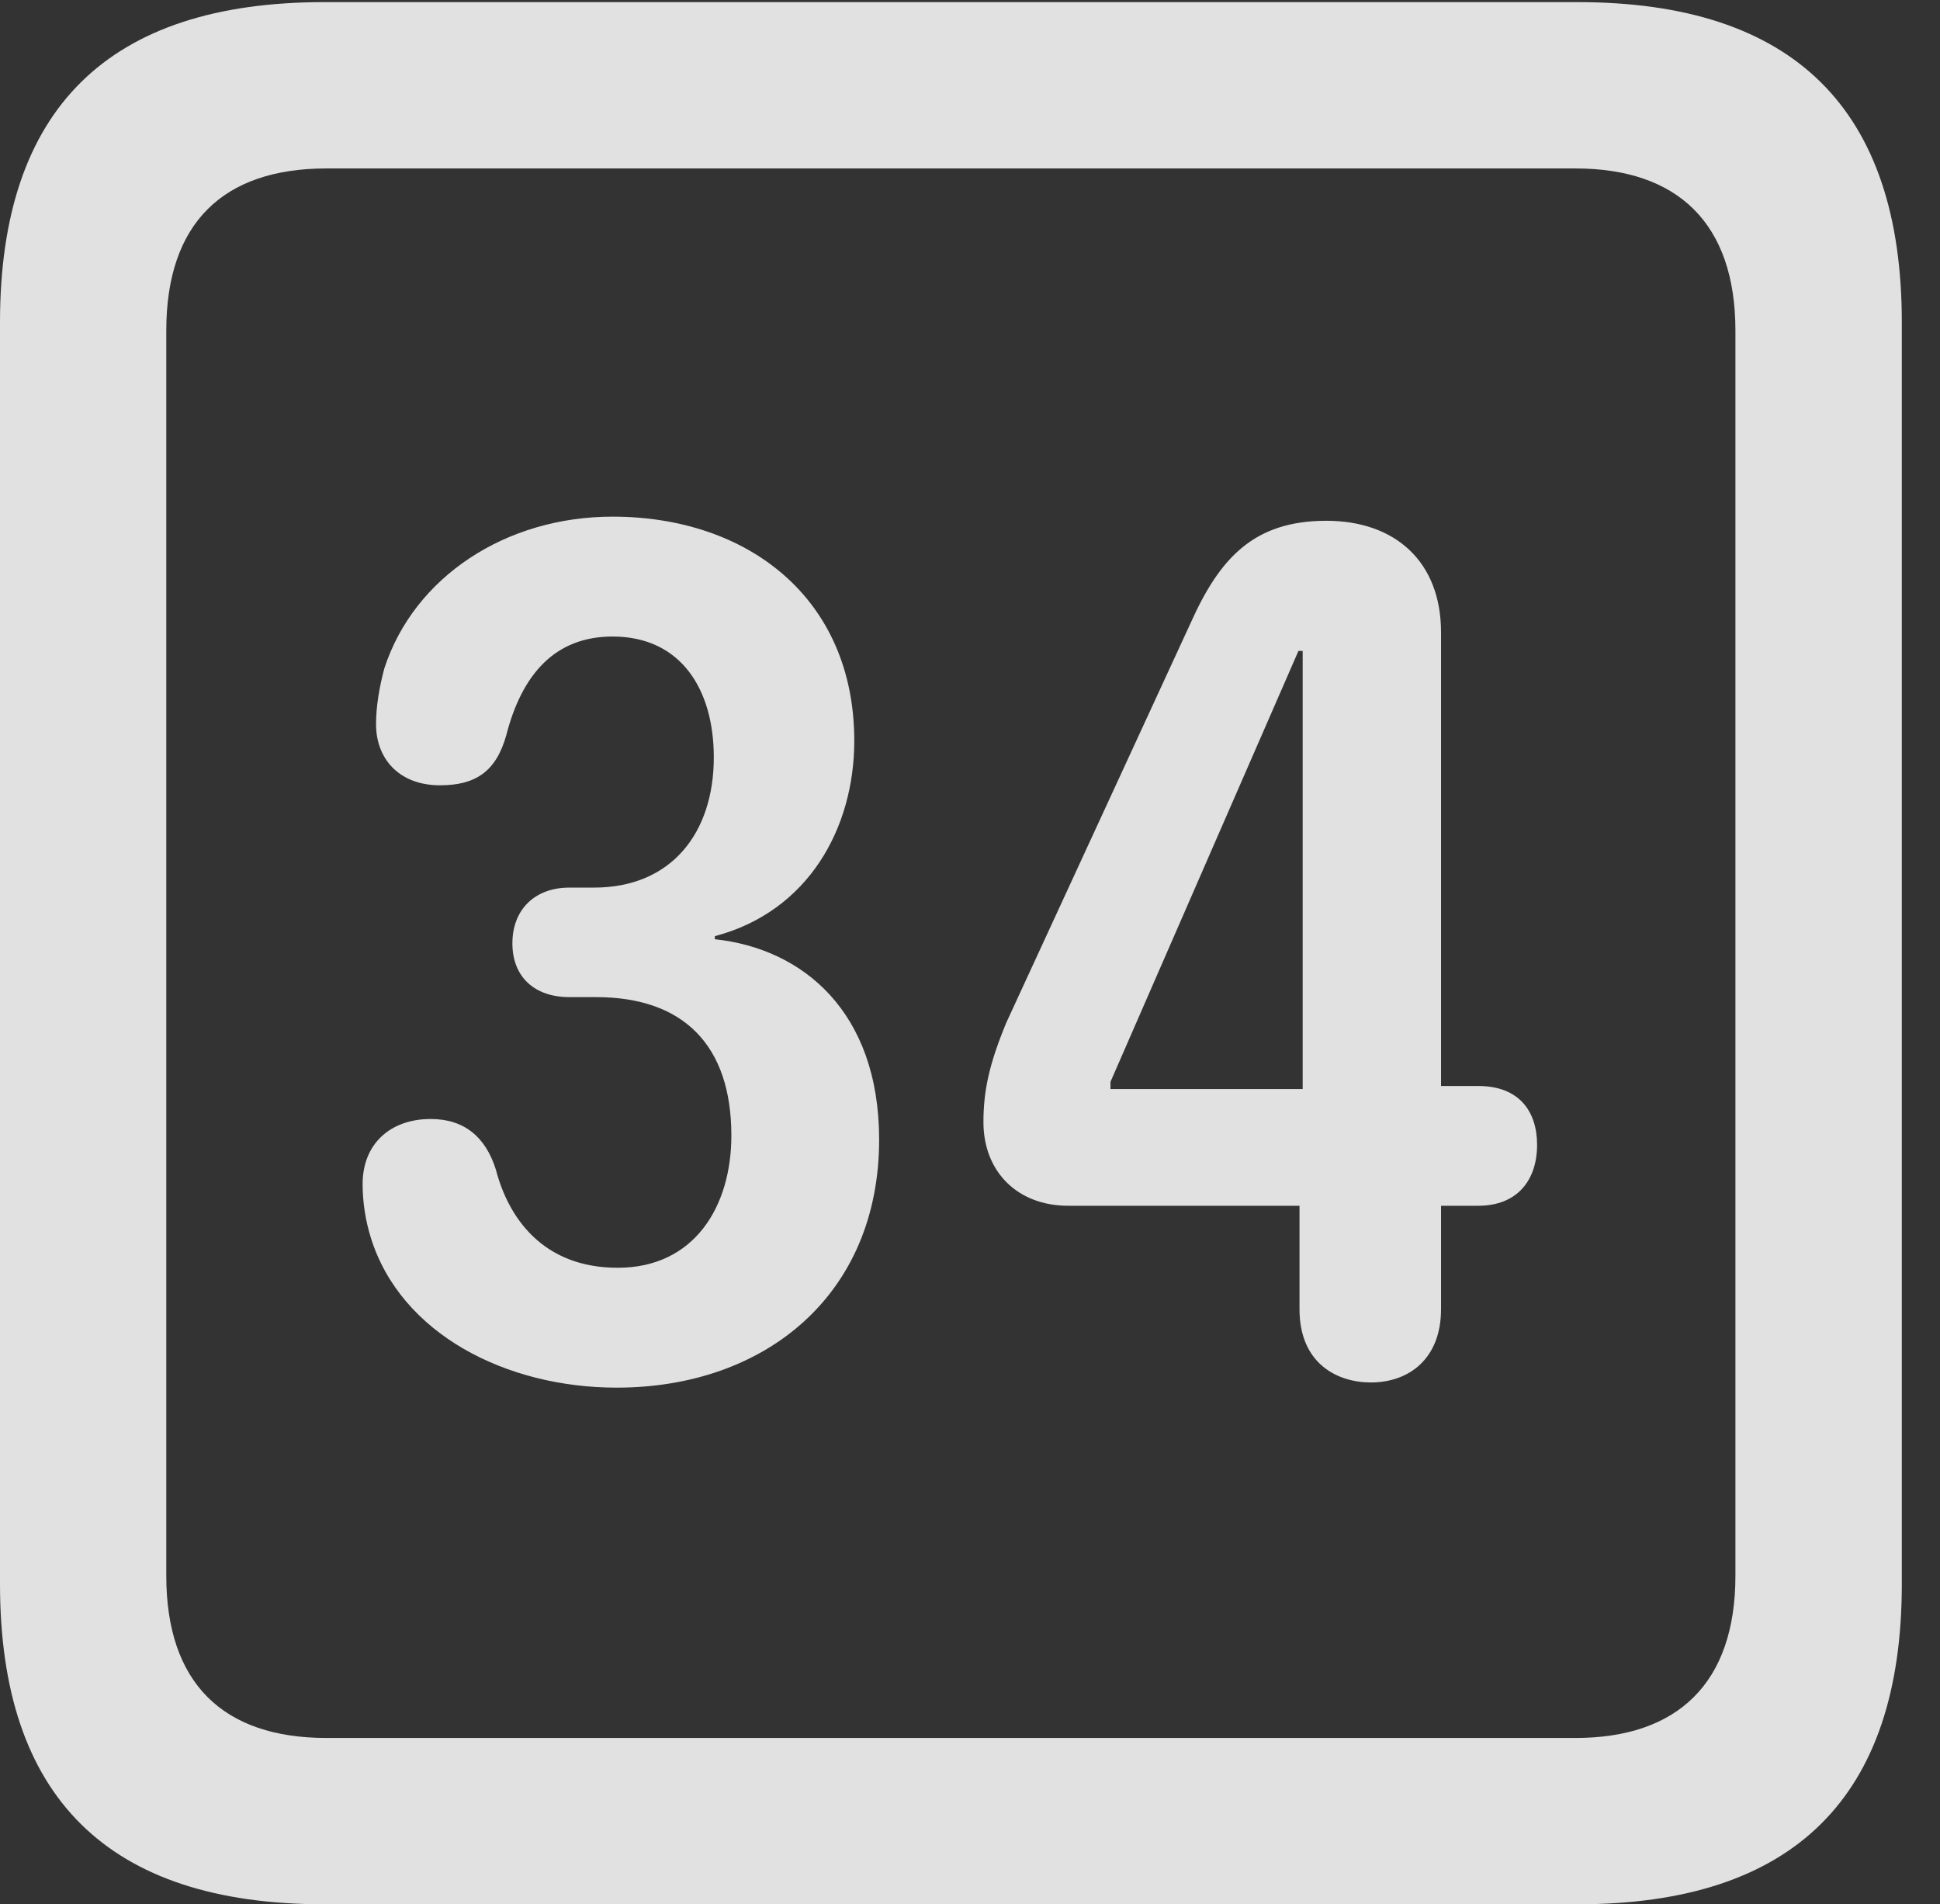 <?xml version="1.0" encoding="UTF-8"?>
<!--Generator: Apple Native CoreSVG 232.5-->
<!DOCTYPE svg
PUBLIC "-//W3C//DTD SVG 1.1//EN"
       "http://www.w3.org/Graphics/SVG/1.1/DTD/svg11.dtd">
<svg version="1.1" xmlns="http://www.w3.org/2000/svg" xmlns:xlink="http://www.w3.org/1999/xlink" width="18.34" height="17.998">
 <rect width="100%" height="100%" fill="#333333" stroke="none"/>
 <g>
  <rect height="17.998" opacity="0" width="18.34" x="0" y="0"/>
  <path d="M3.066 17.998L14.912 17.998C16.963 17.998 17.979 16.982 17.979 14.971L17.979 3.047C17.979 1.035 16.963 0.02 14.912 0.02L3.066 0.02C1.025 0.02 0 1.025 0 3.047L0 14.971C0 16.992 1.025 17.998 3.066 17.998ZM3.086 16.426C2.109 16.426 1.572 15.908 1.572 14.893L1.572 3.125C1.572 2.109 2.109 1.592 3.086 1.592L14.893 1.592C15.859 1.592 16.406 2.109 16.406 3.125L16.406 14.893C16.406 15.908 15.859 16.426 14.893 16.426Z" fill="#ffffff" fill-opacity="0.85"/>
  <path d="M5.83 13.115C7.236 13.115 8.311 12.236 8.311 10.771C8.311 9.561 7.588 8.965 6.758 8.877L6.758 8.848C7.646 8.613 8.076 7.822 8.076 7.002C8.076 5.654 7.07 4.883 5.791 4.883C4.785 4.883 3.916 5.449 3.633 6.318C3.584 6.504 3.555 6.68 3.555 6.846C3.555 7.168 3.77 7.422 4.16 7.422C4.492 7.422 4.688 7.295 4.785 6.953C4.932 6.377 5.244 6.016 5.791 6.016C6.436 6.016 6.748 6.514 6.748 7.158C6.748 7.871 6.348 8.389 5.615 8.389L5.381 8.389C5.059 8.389 4.844 8.594 4.844 8.916C4.844 9.238 5.059 9.424 5.381 9.424L5.635 9.424C6.465 9.424 6.914 9.883 6.914 10.732C6.914 11.406 6.562 11.982 5.84 11.982C5.127 11.982 4.805 11.504 4.688 11.055C4.59 10.742 4.385 10.576 4.072 10.576C3.691 10.576 3.428 10.81 3.428 11.191C3.428 11.367 3.457 11.543 3.506 11.699C3.789 12.607 4.785 13.115 5.83 13.115ZM12.959 13.066C13.32 13.066 13.623 12.842 13.623 12.373L13.623 11.396L13.975 11.396C14.346 11.396 14.531 11.152 14.531 10.82C14.531 10.508 14.365 10.264 13.975 10.264L13.623 10.264L13.623 5.977C13.623 5.303 13.184 4.922 12.539 4.922C11.855 4.922 11.533 5.273 11.26 5.879L9.512 9.668C9.355 10.049 9.297 10.303 9.297 10.605C9.297 11.074 9.619 11.396 10.098 11.396L12.285 11.396L12.285 12.373C12.285 12.891 12.646 13.066 12.959 13.066ZM12.315 10.293L10.498 10.293L10.498 10.225L12.275 6.152L12.315 6.152Z" fill="#ffffff" fill-opacity="0.85"/>
 </g>
</svg>
